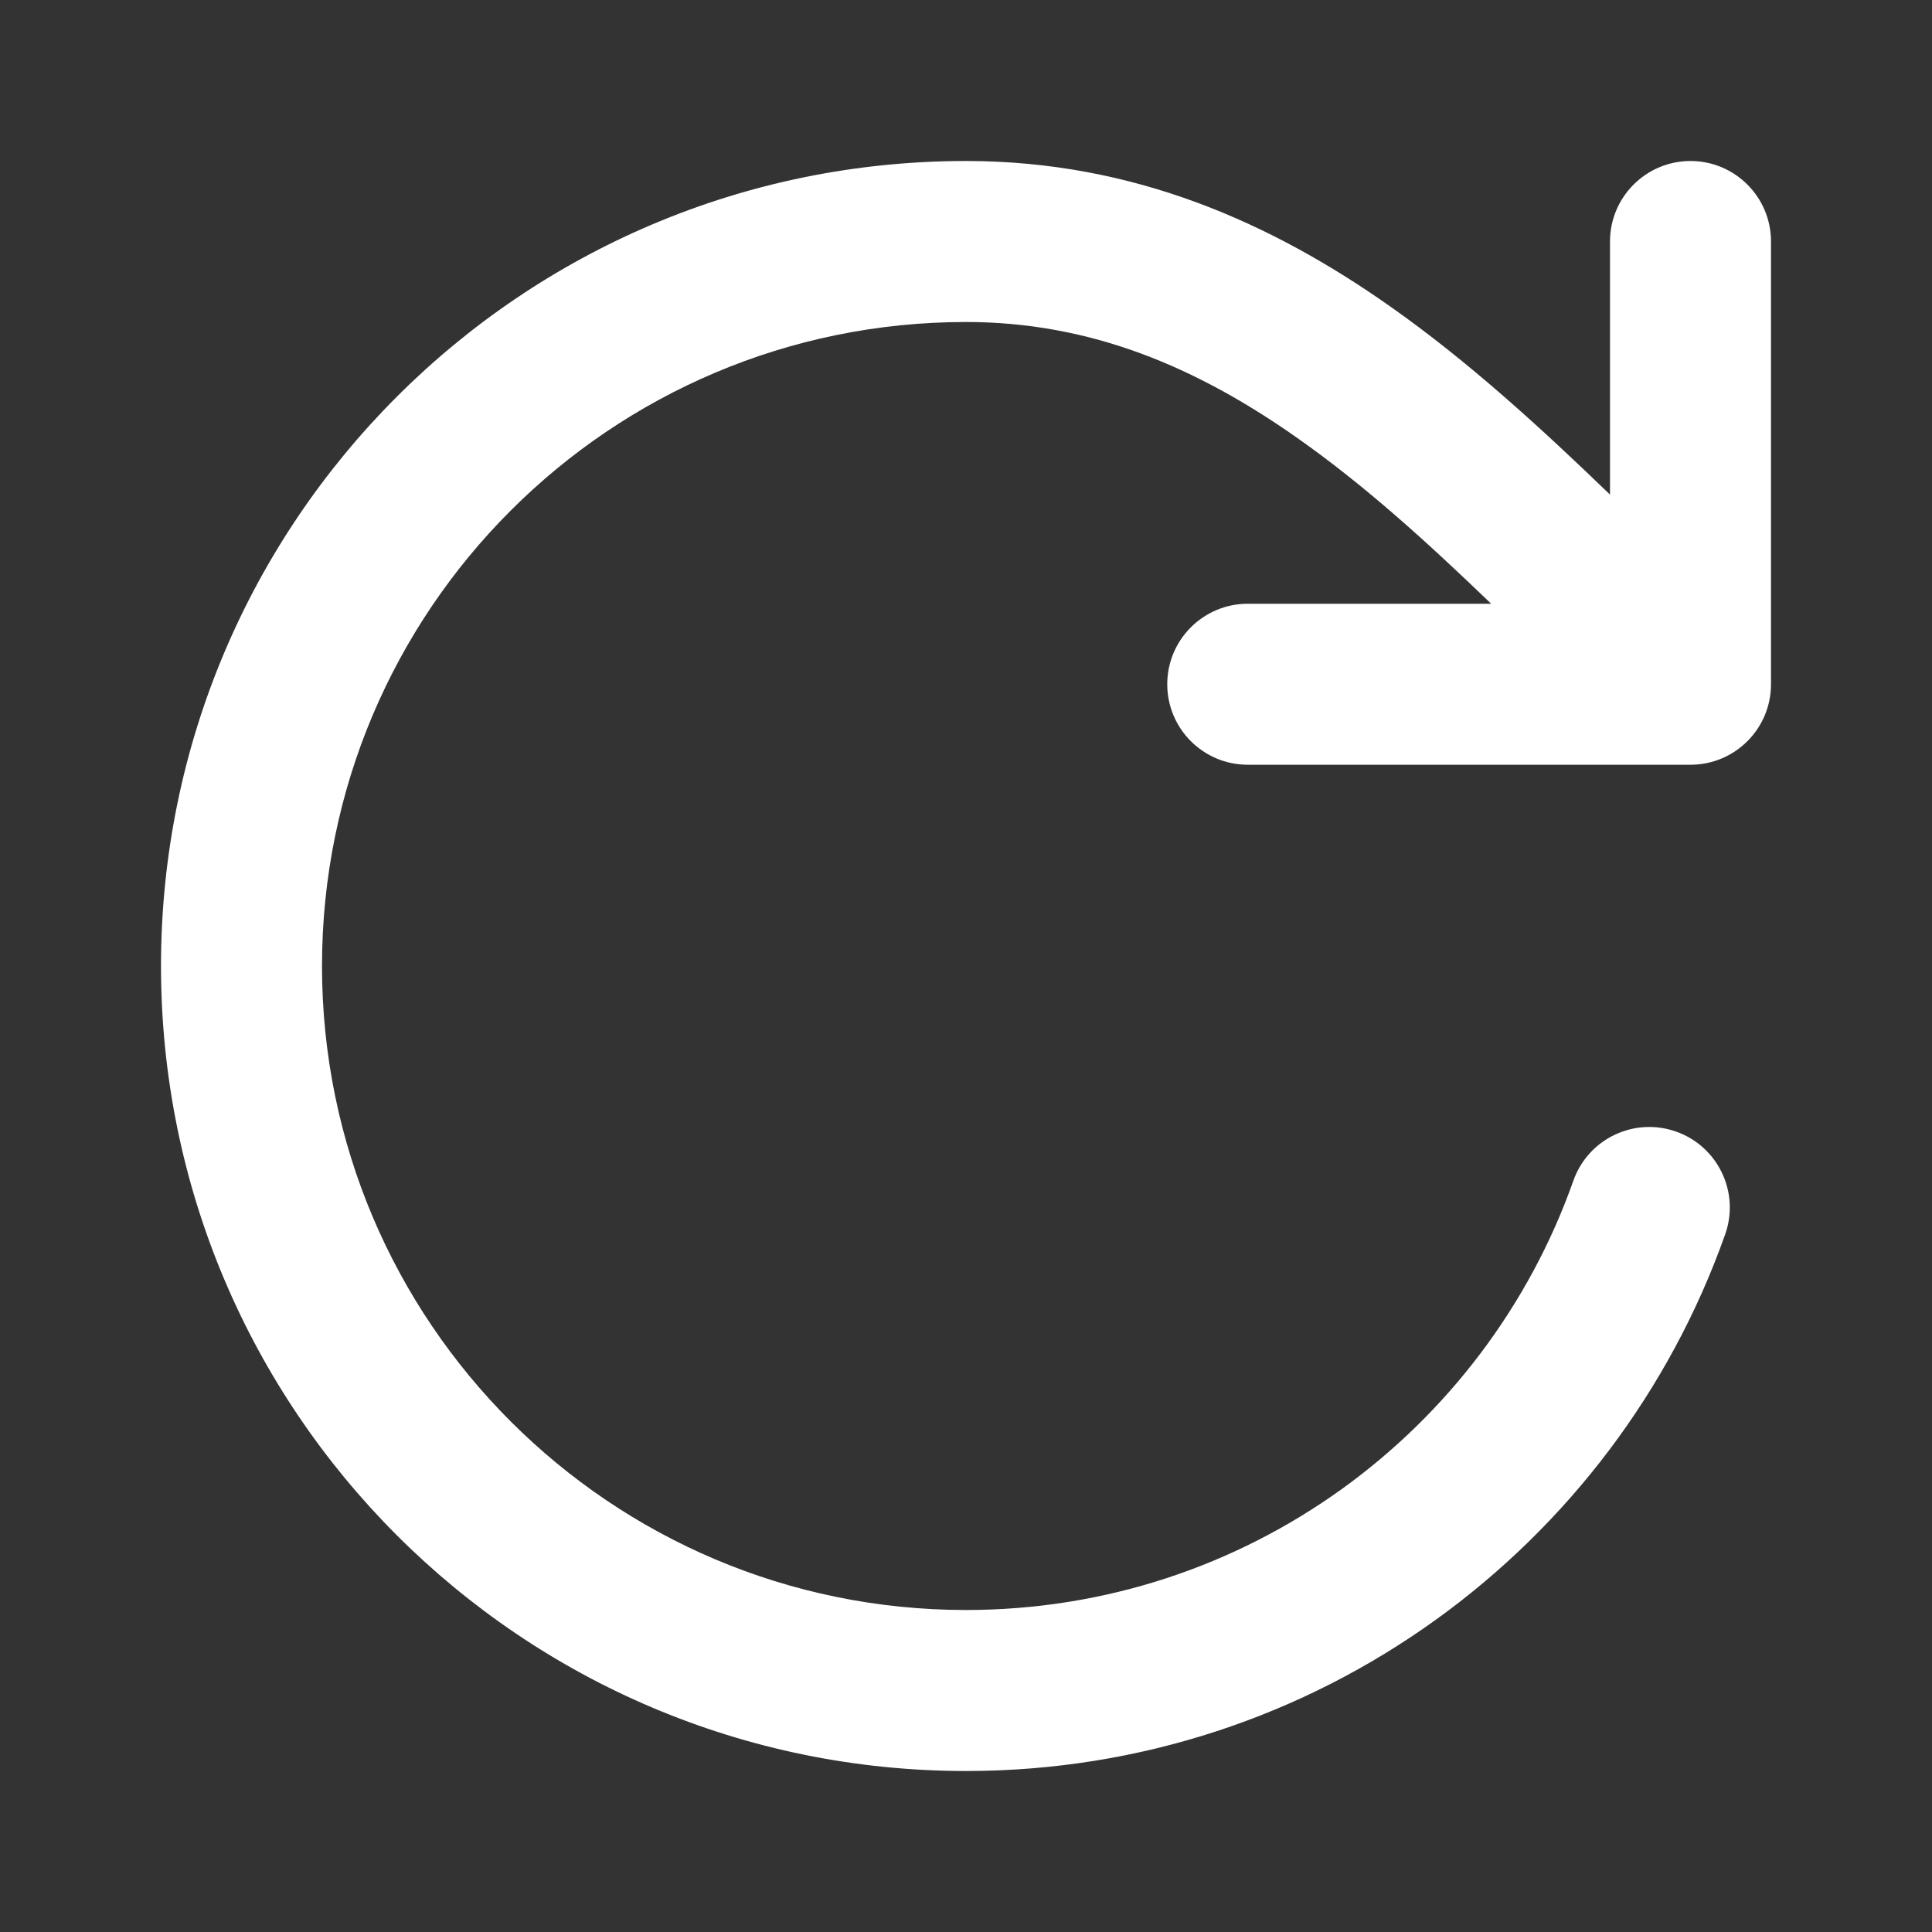 <!DOCTYPE svg PUBLIC "-//W3C//DTD SVG 1.1//EN" "http://www.w3.org/Graphics/SVG/1.1/DTD/svg11.dtd">
<!-- Uploaded to: SVG Repo, www.svgrepo.com, Transformed by: SVG Repo Mixer Tools -->
<svg width="800px" height="800px" viewBox="0 0 24.00 24.00" fill="none" xmlns="http://www.w3.org/2000/svg" stroke="#ffffff" transform="rotate(0)" stroke-width="0">
<rect x="0" y="0" width="24.00" height="24.00" fill="#333333" stroke="none"/>
<g id="SVGRepo_bgCarrier" stroke-width="0"/>
<g id="SVGRepo_tracerCarrier" stroke-linecap="round" stroke-linejoin="round" stroke="#CCCCCC" stroke-width="0.048"/>
<g id="SVGRepo_iconCarrier"> <path d="M12 2C6.477 2 2 6.477 2 12C2 17.523 6.477 22 12 22C16.356 22 20.058 19.216 21.431 15.333C21.615 14.812 21.342 14.241 20.821 14.057C20.3 13.873 19.729 14.146 19.545 14.667C18.446 17.775 15.482 20 12 20C7.582 20 4 16.418 4 12C4 7.582 7.582 4 12 4C13.552 4 14.866 4.561 16.116 5.441C16.957 6.032 17.735 6.741 18.524 7.5H15.5C14.948 7.5 14.5 7.948 14.5 8.5C14.5 9.052 14.948 9.5 15.5 9.5H21C21.552 9.5 22 9.052 22 8.5V3C22 2.448 21.552 2 21 2C20.448 2 20 2.448 20 3V6.144C19.152 5.326 18.246 4.493 17.267 3.805C15.795 2.769 14.085 2 12 2Z" fill="#ffffff"/> </g>
</svg>